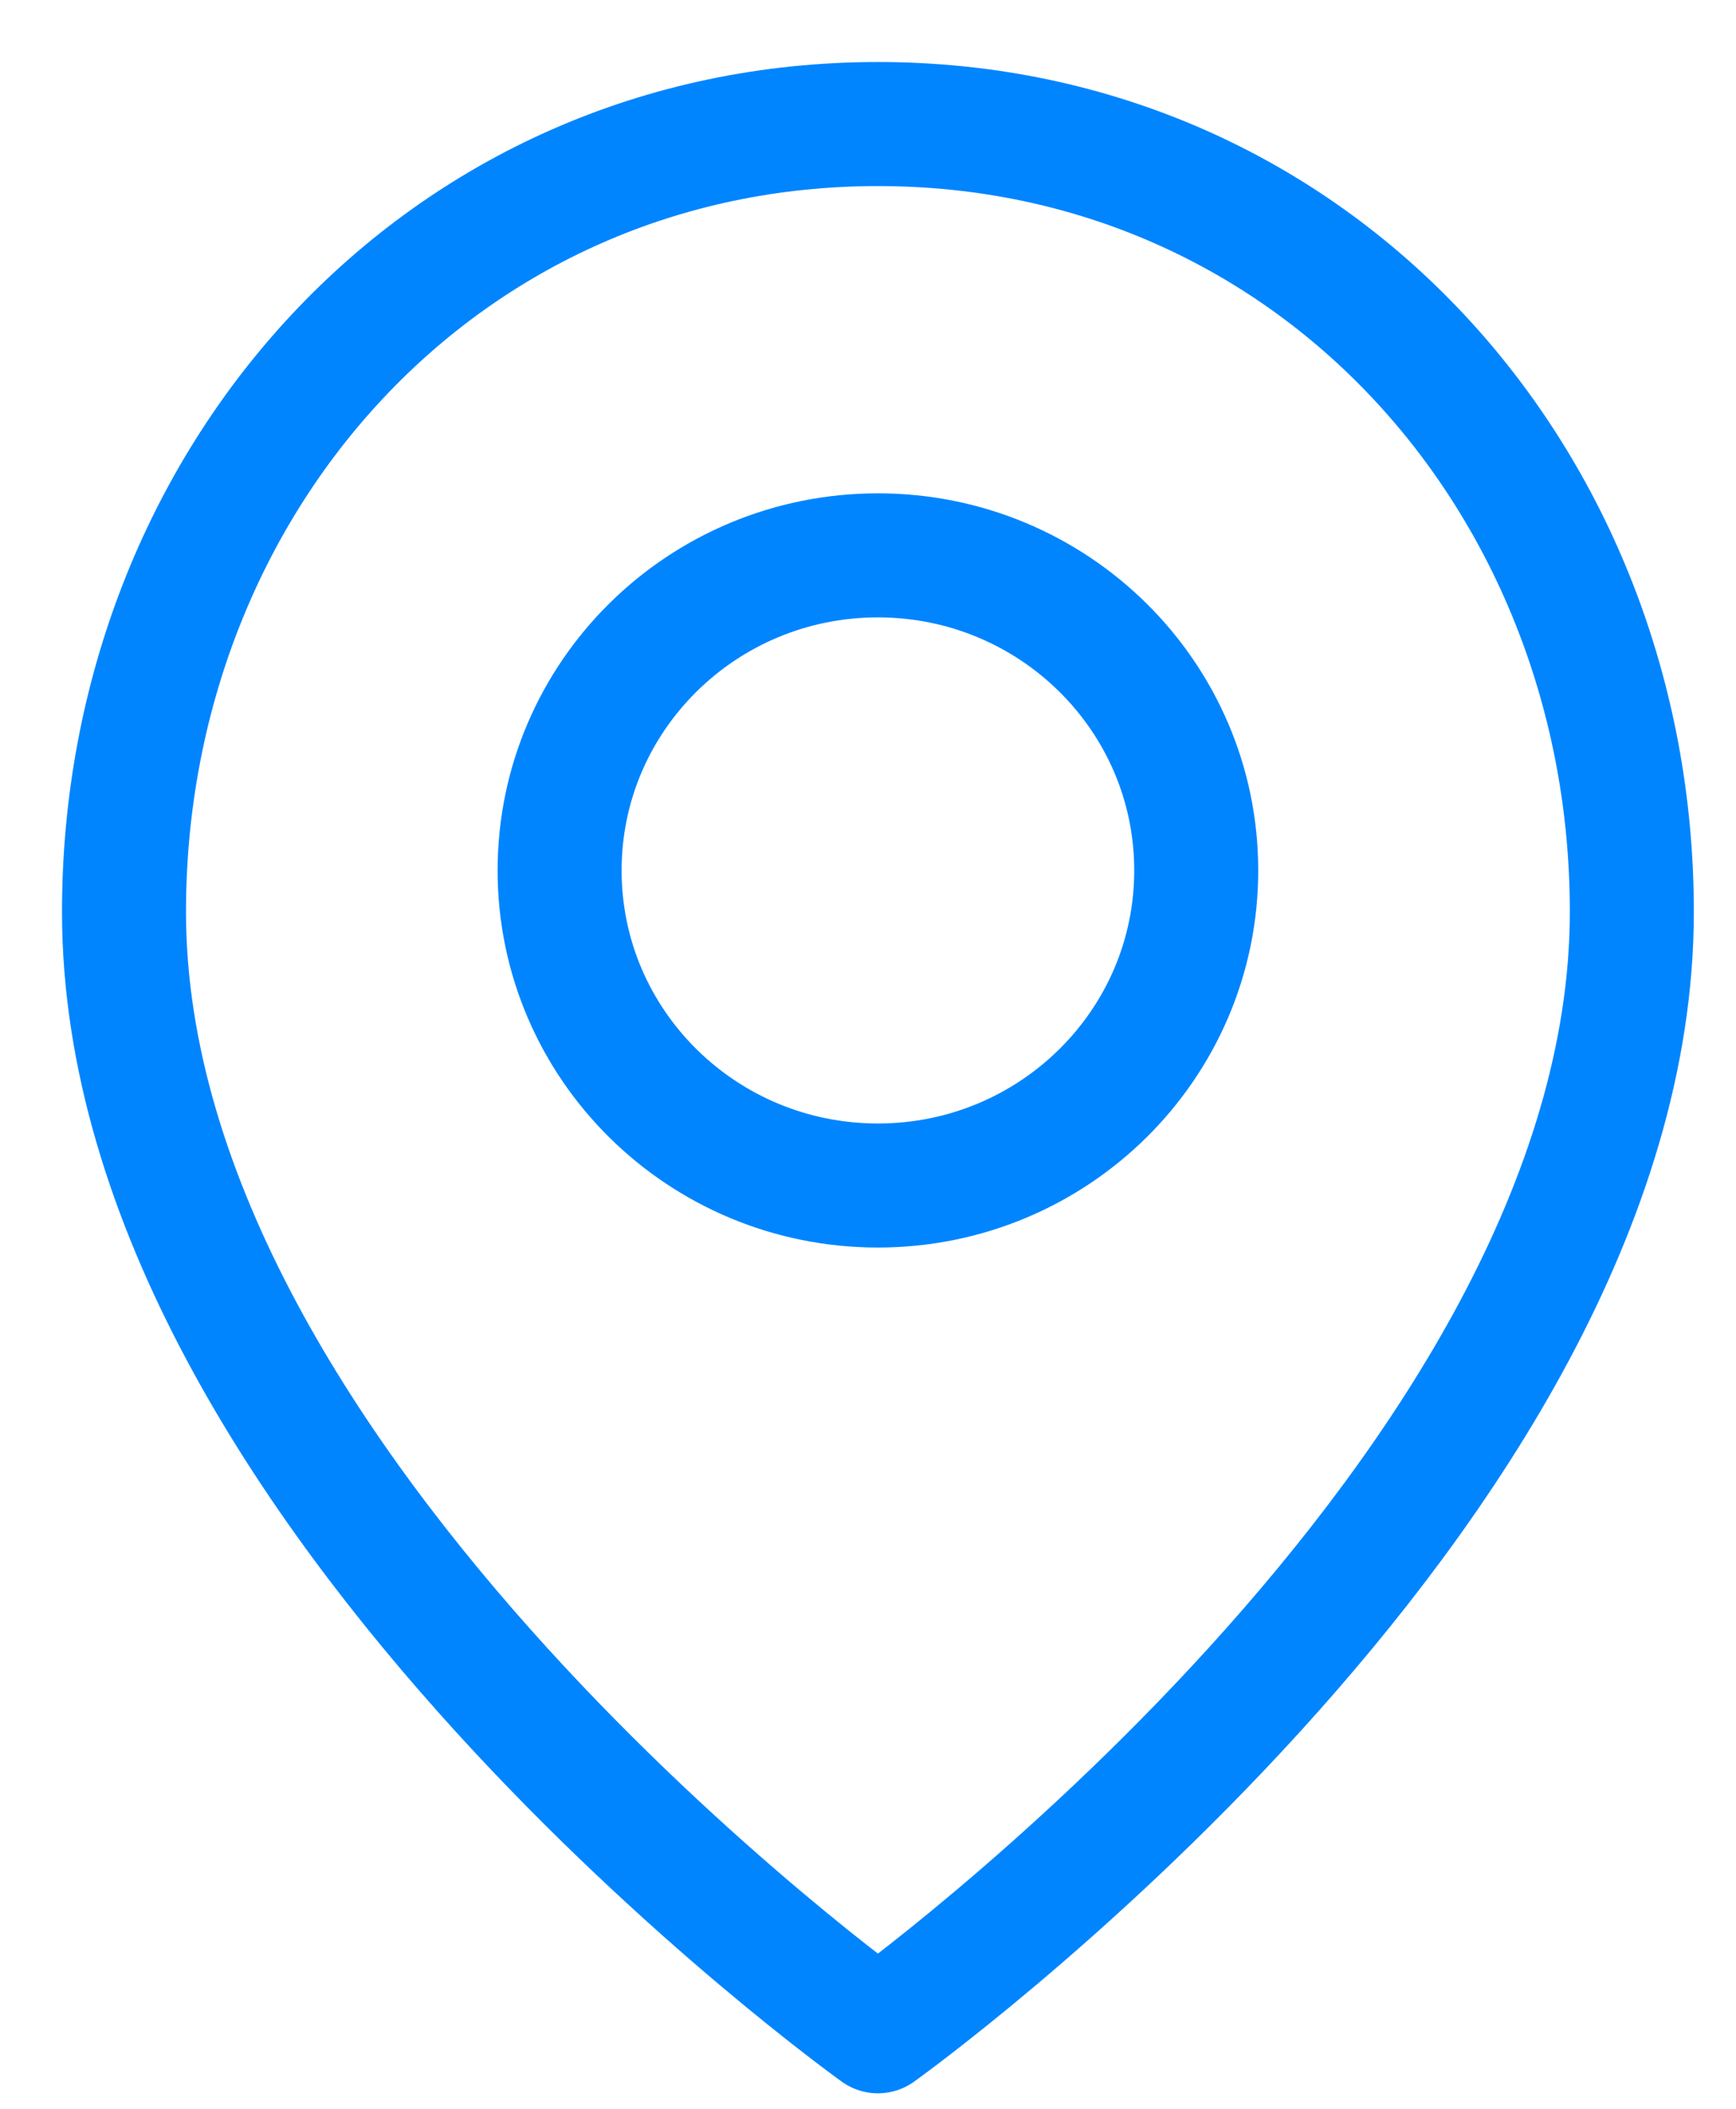 <svg width="14" height="17" viewBox="0 0 14 17" fill="none" xmlns="http://www.w3.org/2000/svg"><path d="M13.16 7.35c0 4.68-6.08 9.025-6.08 9.025S1 12.03 1 7.351C1 3.874 3.567 1 7.08 1c3.512 0 6.08 2.874 6.08 6.35z" stroke="#0085FF" stroke-miterlimit="10" stroke-linecap="round" stroke-linejoin="round"/><path d="M7.08 9.557c1.417 0 2.567-1.137 2.567-2.54s-1.15-2.54-2.567-2.54c-1.418 0-2.567 1.137-2.567 2.54s1.149 2.54 2.567 2.54z" stroke="#0085FF" stroke-miterlimit="10" stroke-linecap="round" stroke-linejoin="round"/></svg>